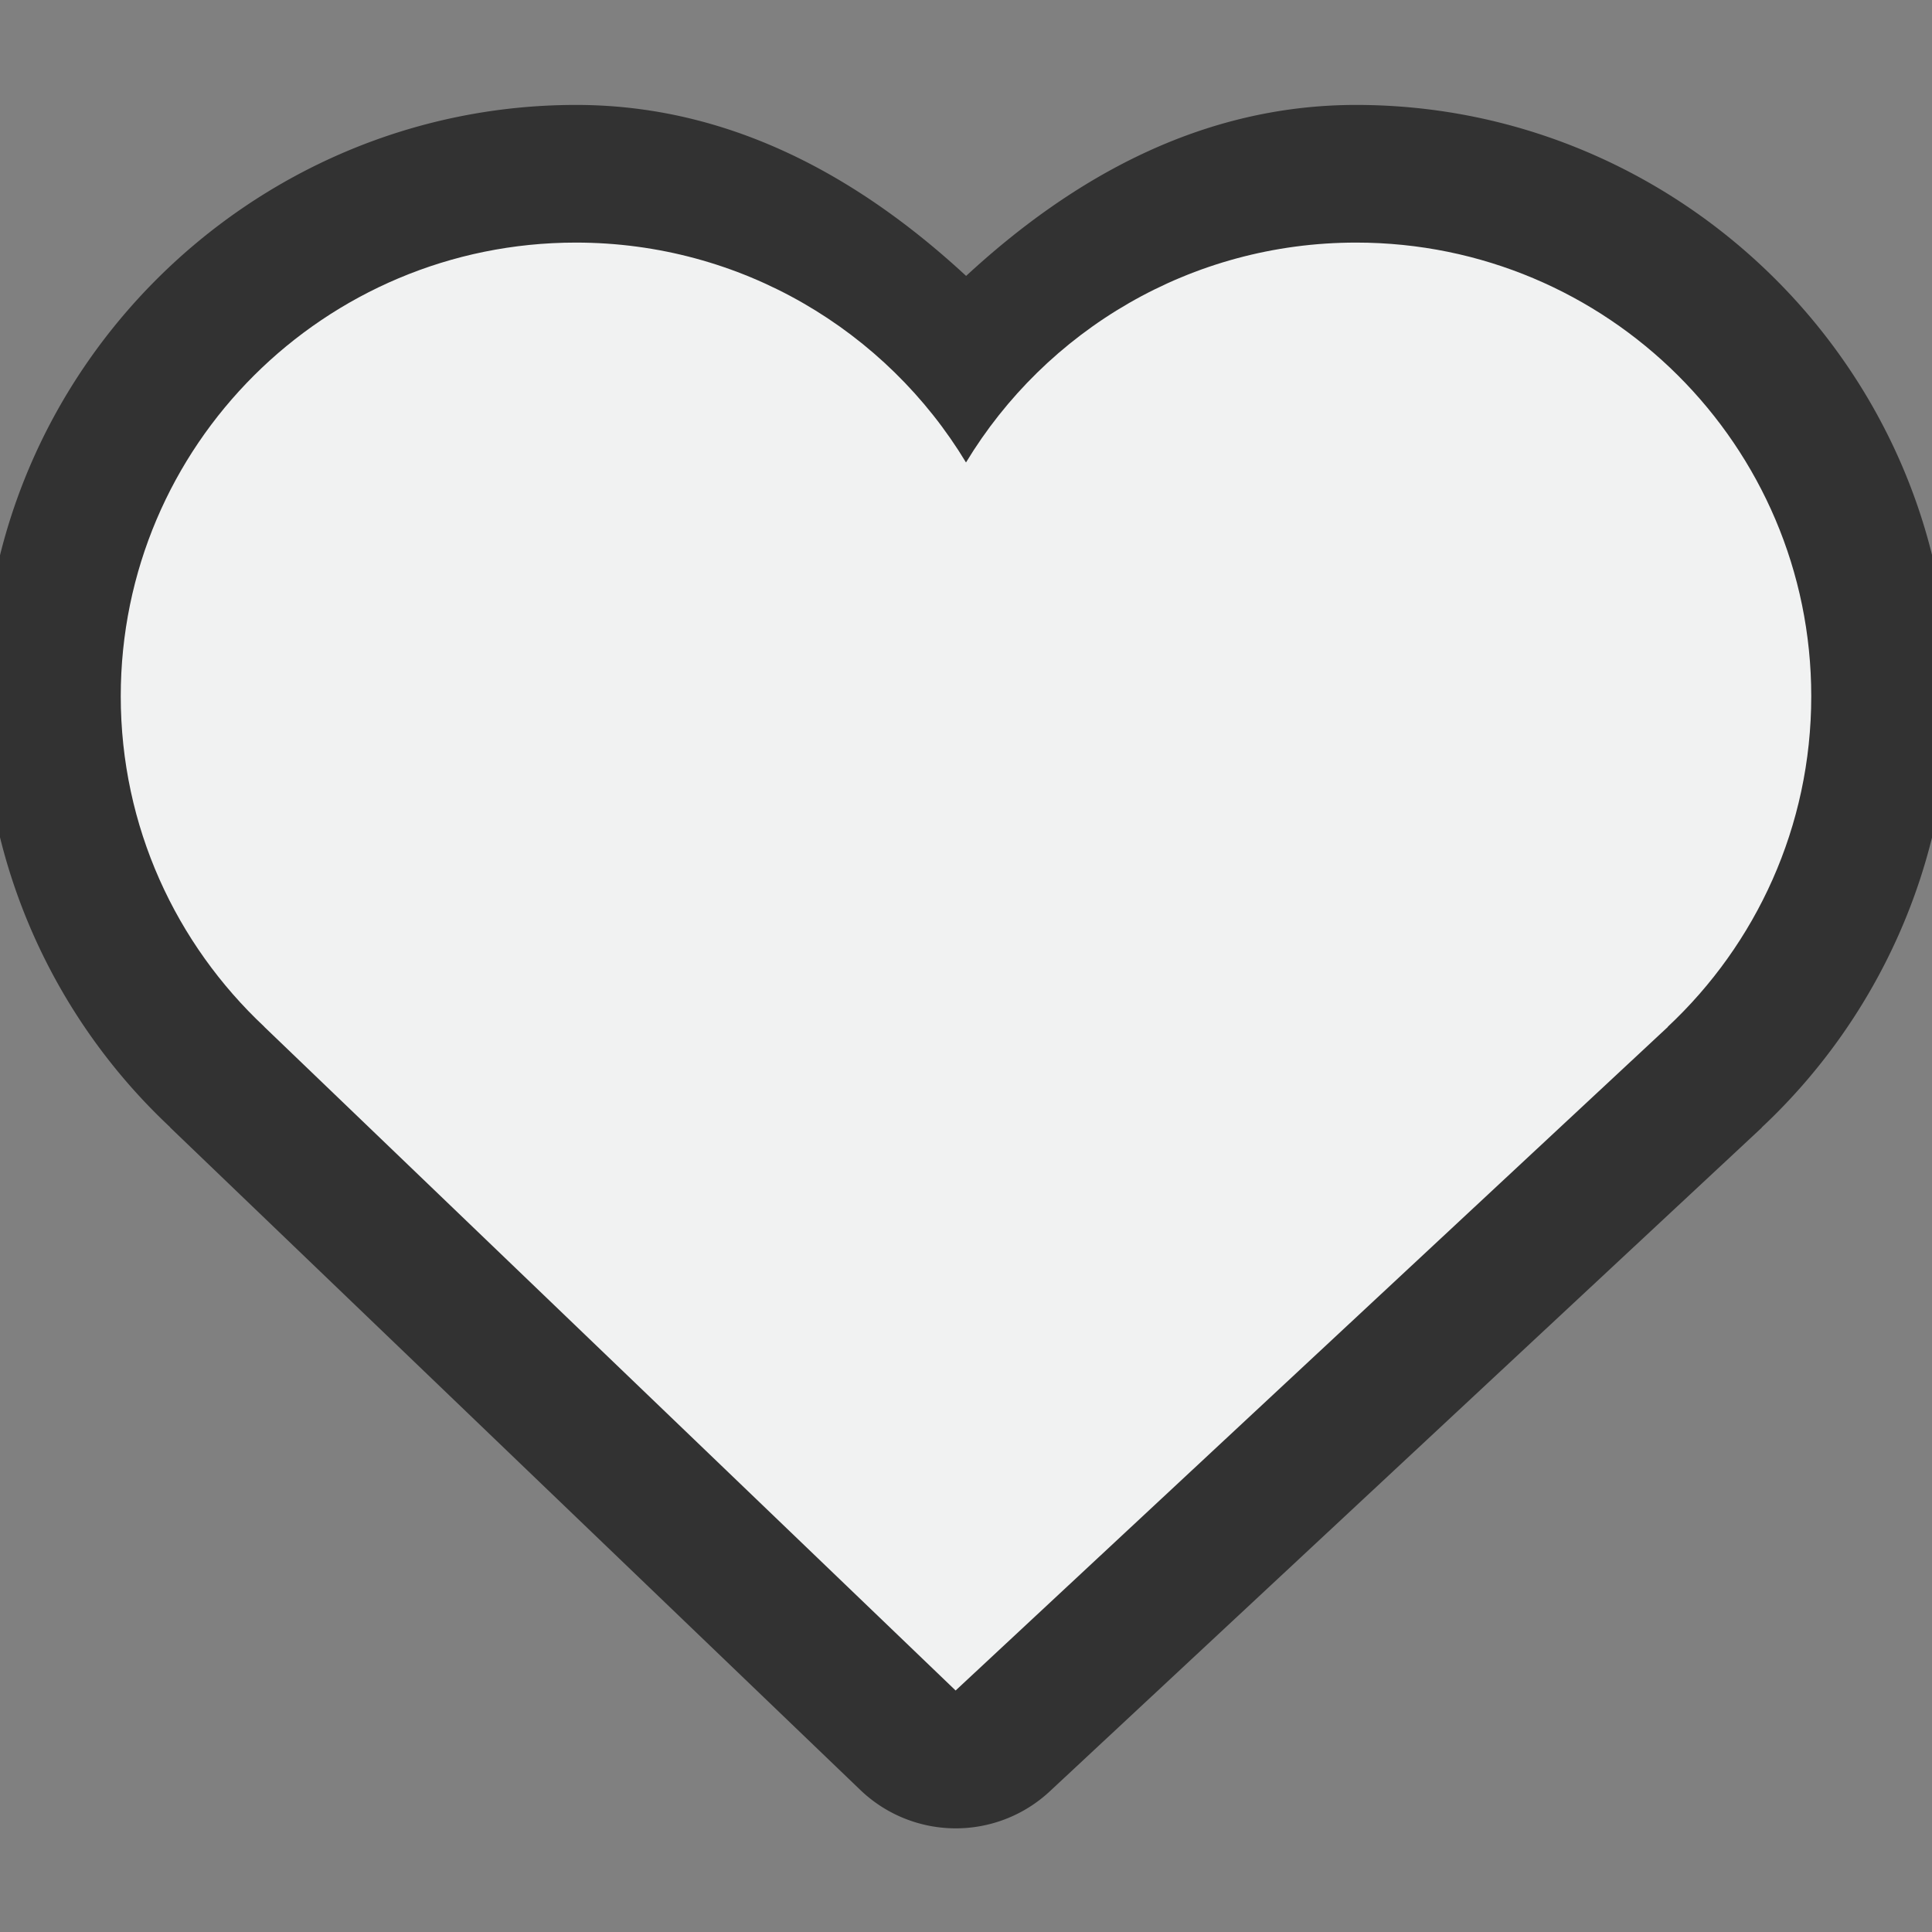 <?xml version="1.0" encoding="UTF-8" standalone="no"?>
<svg
   xmlns:dc="http://purl.org/dc/elements/1.1/"
   xmlns:cc="http://creativecommons.org/ns#"
   xmlns:rdf="http://www.w3.org/1999/02/22-rdf-syntax-ns#"
   xmlns:svg="http://www.w3.org/2000/svg"
   xmlns="http://www.w3.org/2000/svg"
   xmlns:sodipodi="http://sodipodi.sourceforge.net/DTD/sodipodi-0.dtd"
   xmlns:inkscape="http://www.inkscape.org/namespaces/inkscape"
   width="16"
   version="1.1"
   id="svg7384"
   height="16"
   sodipodi:docname="emblem-favorite.svg"
   inkscape:version="0.92.1 r15371">
  <rect width="100%" height="100%" fill="#808080" stroke="none"/>
  <sodipodi:namedview
     pagecolor="#ffffff"
     bordercolor="#666666"
     borderopacity="1"
     objecttolerance="10"
     gridtolerance="10"
     guidetolerance="10"
     inkscape:pageopacity="0"
     inkscape:pageshadow="2"
     inkscape:window-width="2560"
     inkscape:window-height="1034"
     id="namedview16"
     showgrid="true"
     inkscape:zoom="14.75"
     inkscape:cx="-29.186441"
     inkscape:cy="8"
     inkscape:window-x="0"
     inkscape:window-y="22"
     inkscape:window-maximized="1"
     inkscape:current-layer="svg7384">
    <inkscape:grid
       type="xygrid"
       id="grid4497" />
  </sodipodi:namedview>
  <title
     id="title9167">Gnome Symbolic Icon Theme</title>
  <defs
     id="defs7386" />
  <g
     id="g4495"
     style="display:inline"
     transform="translate(-441,-381)">
    <path
       sodipodi:type="inkscape:offset"
       inkscape:radius="1.1416022"
       inkscape:original="M 445.76953 383.00977 C 443.6877 383.00977 442 384.69067 442 386.76562 C 442 387.8453 442.45769 388.81864 443.18945 389.50391 L 448.91406 395 L 454.81055 389.50391 C 455.54241 388.81874 456 387.8454 456 386.76562 C 456 384.69067 454.3123 383.00977 452.23047 383.00977 C 450.85915 383.00977 449.65942 383.73874 449 384.83008 C 448.34058 383.73873 447.14085 383.00977 445.76953 383.00977 z "
       style="display:inline;fill:#323232;fill-opacity:1;stroke:none;enable-background:new"
       id="path4493"
       d="m 445.77,381.869 c -2.696,0 -4.912,2.203 -4.912,4.896 0,1.402 0.599,2.679 1.551,3.57 3.9e-4,3.6e-4 -3.8e-4,0.002 0,0.002 l 5.715,5.486 a 1.142,1.142 0 0 0 1.57,0.012 l 5.896,-5.496 a 1.142,1.142 0 0 0 0,-0.002 c 0.952,-0.892 1.553,-2.17 1.553,-3.572 0,-2.694 -2.216,-4.896 -4.912,-4.896 -1.283,0 -2.352,0.605 -3.23,1.416 -0.878,-0.812 -1.947,-1.416 -3.23,-1.416 z" />
  </g>
  <g
     transform="translate(-441,-381)"
     style="display:inline"
     id="layer9" />
  <g
     transform="translate(-441,-381)"
     style="display:inline"
     id="layer10" />
  <g
     transform="translate(-441,-381)"
     id="layer11" />
  <g
     transform="translate(-441,-381)"
     style="display:inline"
     id="layer13" />
  <g
     transform="translate(-441,-381)"
     id="layer14" />
  <g
     transform="translate(-441,-381)"
     style="display:inline"
     id="layer15">
    <path
       style="display:inline;fill:#f1f2f2;fill-opacity:1;stroke:none;enable-background:new"
       id="path4"
       d="m 456,386.766 c 0,-2.075 -1.687,-3.757 -3.769,-3.757 -1.371,0 -2.571,0.73 -3.231,1.821 -0.659,-1.091 -1.86,-1.821 -3.231,-1.821 -2.082,0 -3.769,1.682 -3.769,3.757 0,1.08 0.458,2.052 1.19,2.738 h -10e-4 l 5.725,5.496 5.899,-5.496 h -0.002 c 0.732,-0.685 1.189,-1.658 1.189,-2.738" />
  </g>
  <g
     transform="translate(-441,-381)"
     style="display:inline"
     id="g71291" />
  <g
     transform="translate(-441,-381)"
     style="display:inline"
     id="g4953" />
  <g
     transform="translate(-441,-381)"
     style="display:inline"
     id="layer12" />
</svg>
